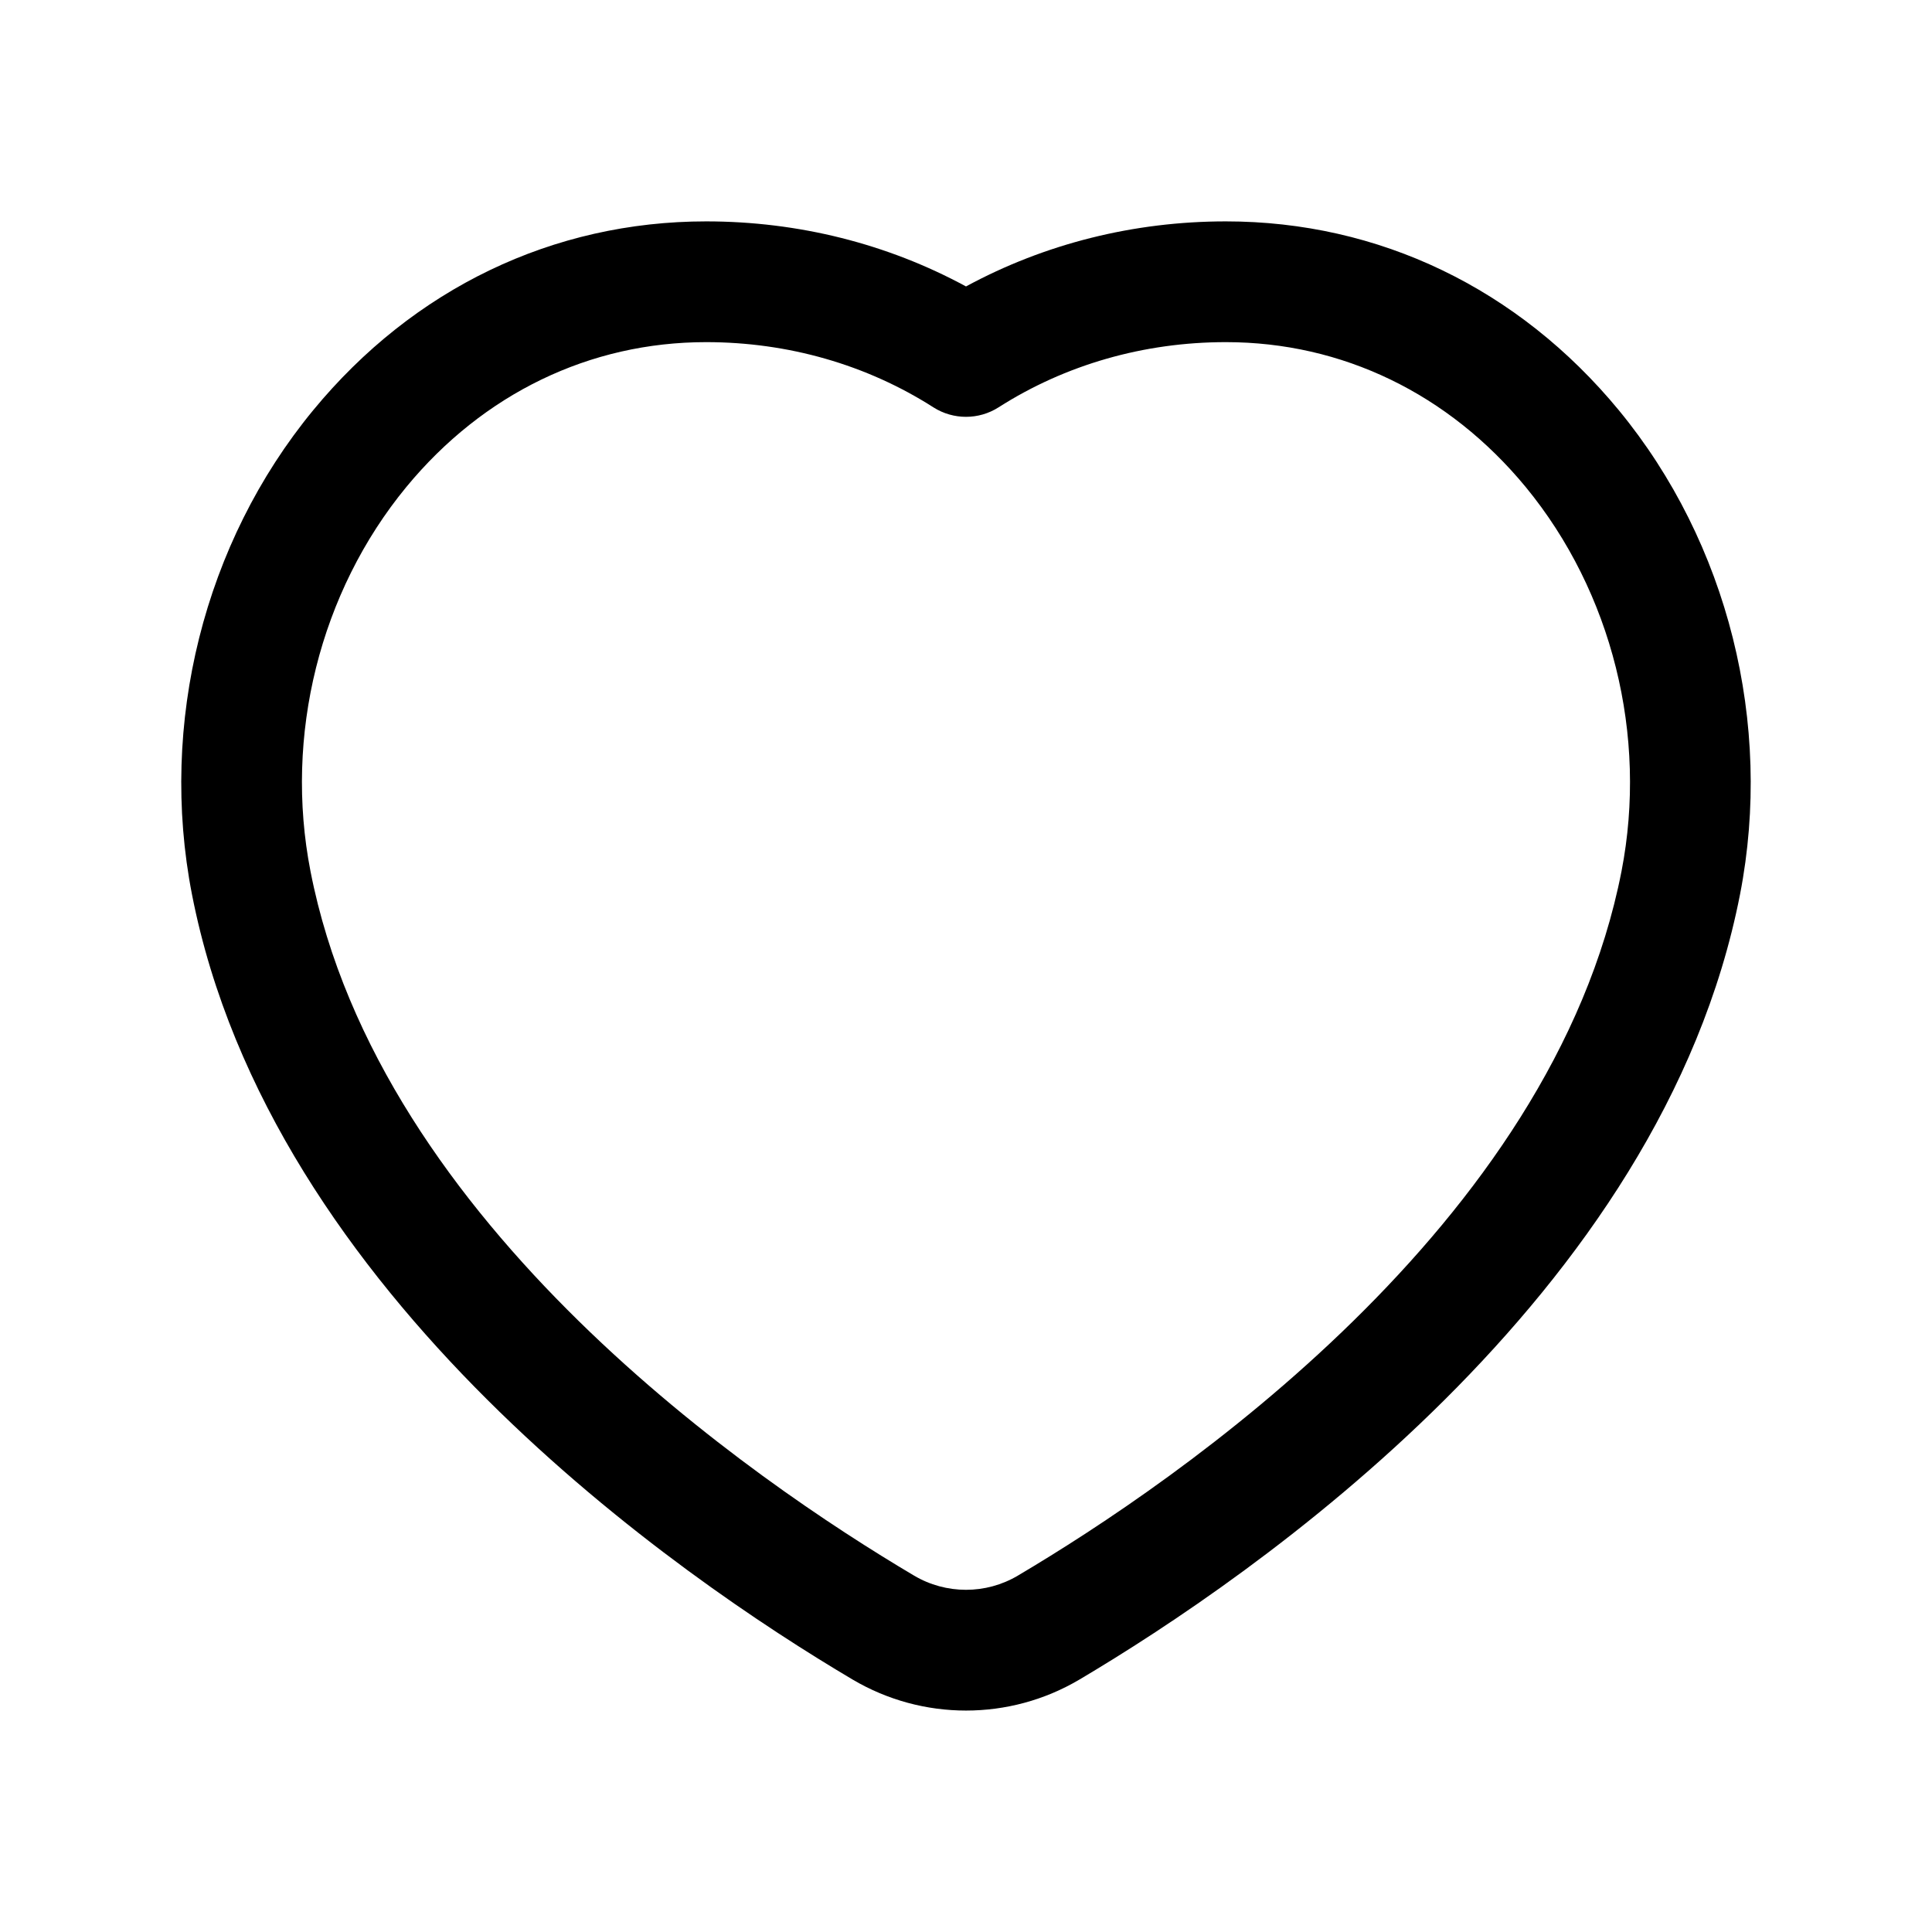 <svg width="34" height="34" viewBox="0 0 34 34" fill="none" xmlns="http://www.w3.org/2000/svg">
<path d="M28.489 7.22C26.722 5.077 24.267 3.896 21.573 3.896C19.952 3.896 18.385 4.29 17 5.041C15.616 4.29 14.049 3.896 12.427 3.896C9.732 3.896 7.276 5.077 5.511 7.22C3.59 9.552 2.793 12.736 3.378 15.738C4.76 22.816 11.968 27.76 15.004 29.557C15.62 29.921 16.31 30.103 17 30.103C17.69 30.103 18.381 29.922 18.997 29.557C22.032 27.759 29.241 22.816 30.622 15.738C31.206 12.736 30.41 9.552 28.489 7.22ZM28.536 15.332C27.32 21.564 20.703 26.077 17.913 27.728C17.351 28.062 16.648 28.061 16.086 27.728C13.296 26.077 6.679 21.564 5.464 15.332C4.998 12.946 5.629 10.419 7.15 8.571C8.505 6.927 10.378 6.021 12.427 6.021C13.869 6.021 15.252 6.418 16.427 7.169C16.776 7.391 17.224 7.391 17.572 7.169C18.748 6.418 20.131 6.021 21.573 6.021C23.62 6.021 25.494 6.927 26.85 8.571C28.37 10.419 29 12.945 28.536 15.332Z" fill="black"/>
</svg>
